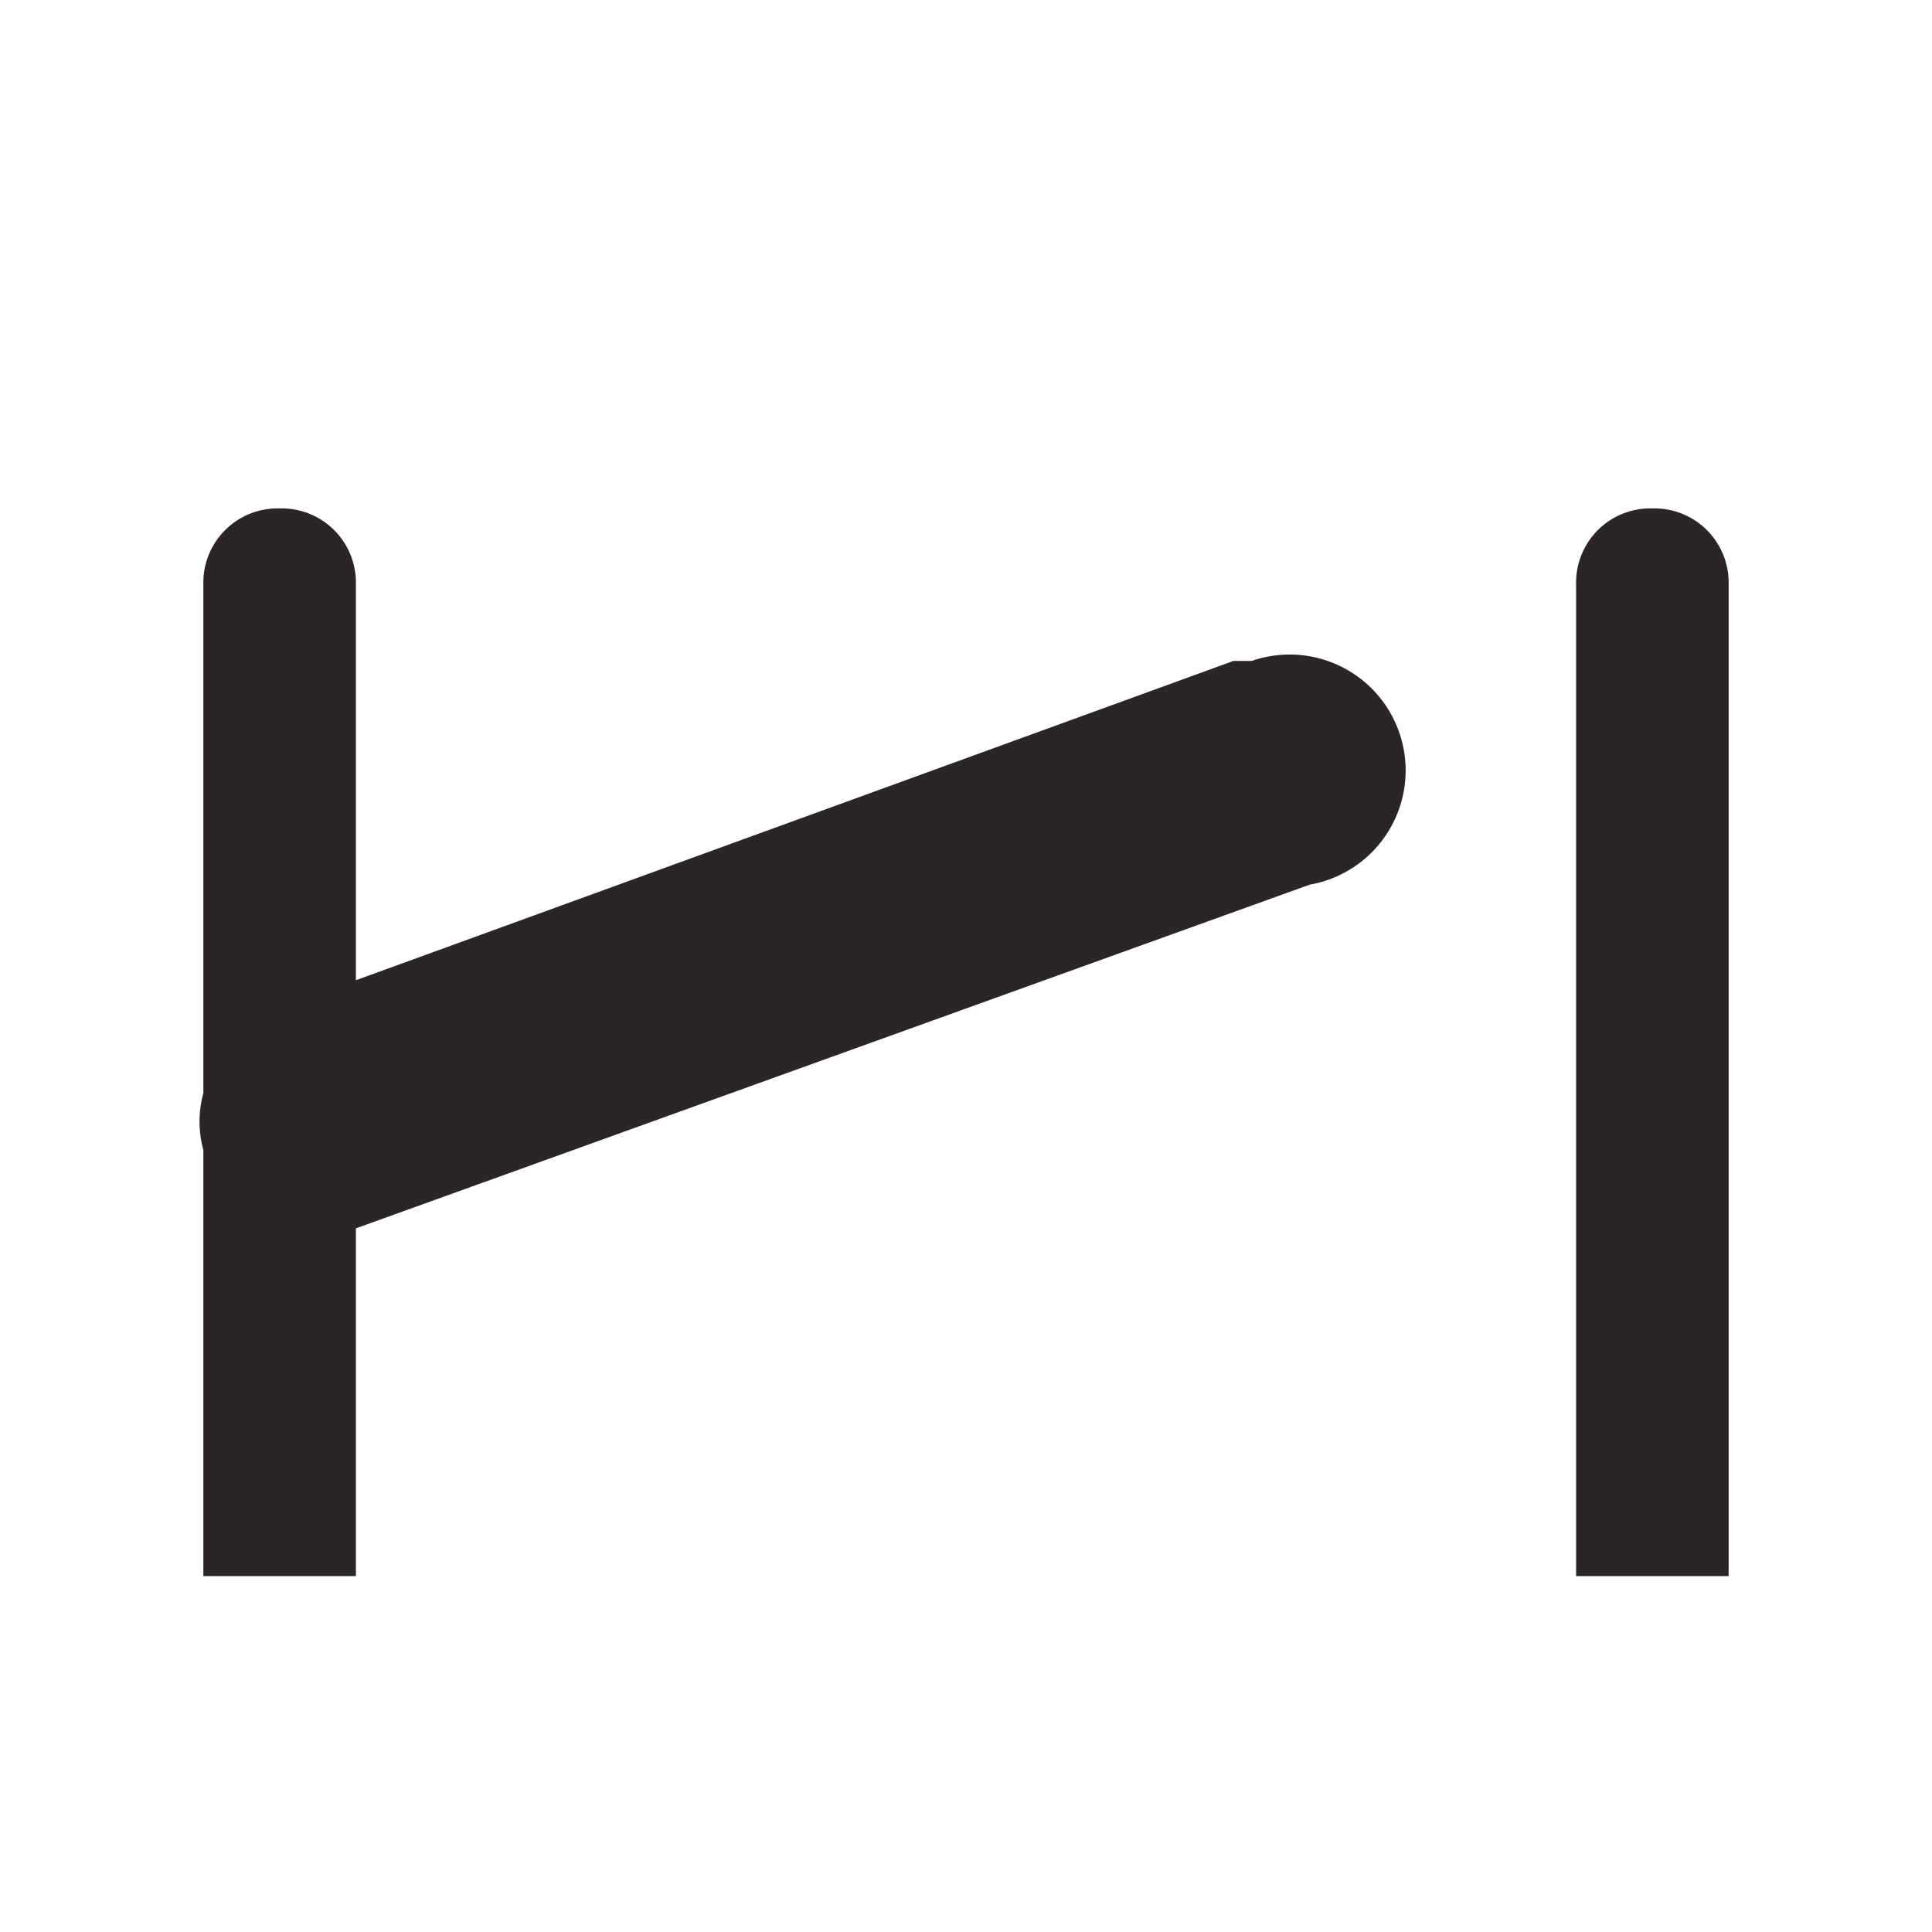 <svg xmlns="http://www.w3.org/2000/svg" viewBox="0 0 19 19" height="19" width="19"><title>lift-gate_11.svg</title><rect fill="none" x="0" y="0" width="19" height="19"></rect><path fill="#2b2525" transform="translate(2 2)" d="M.75,3A.73.73,0,0,0,0,3.75v5a1.06,1.06,0,0,0,0,.56V13.5H1.5V10.08L10.88,6.7a1.14,1.14,0,1,0-.57-2.2l-.18,0L1.5,7.64V3.75A.73.73,0,0,0,.75,3Zm13.5,0a.73.73,0,0,0-.75.75V13.5H15V3.75A.73.73,0,0,0,14.25,3Z"></path></svg>